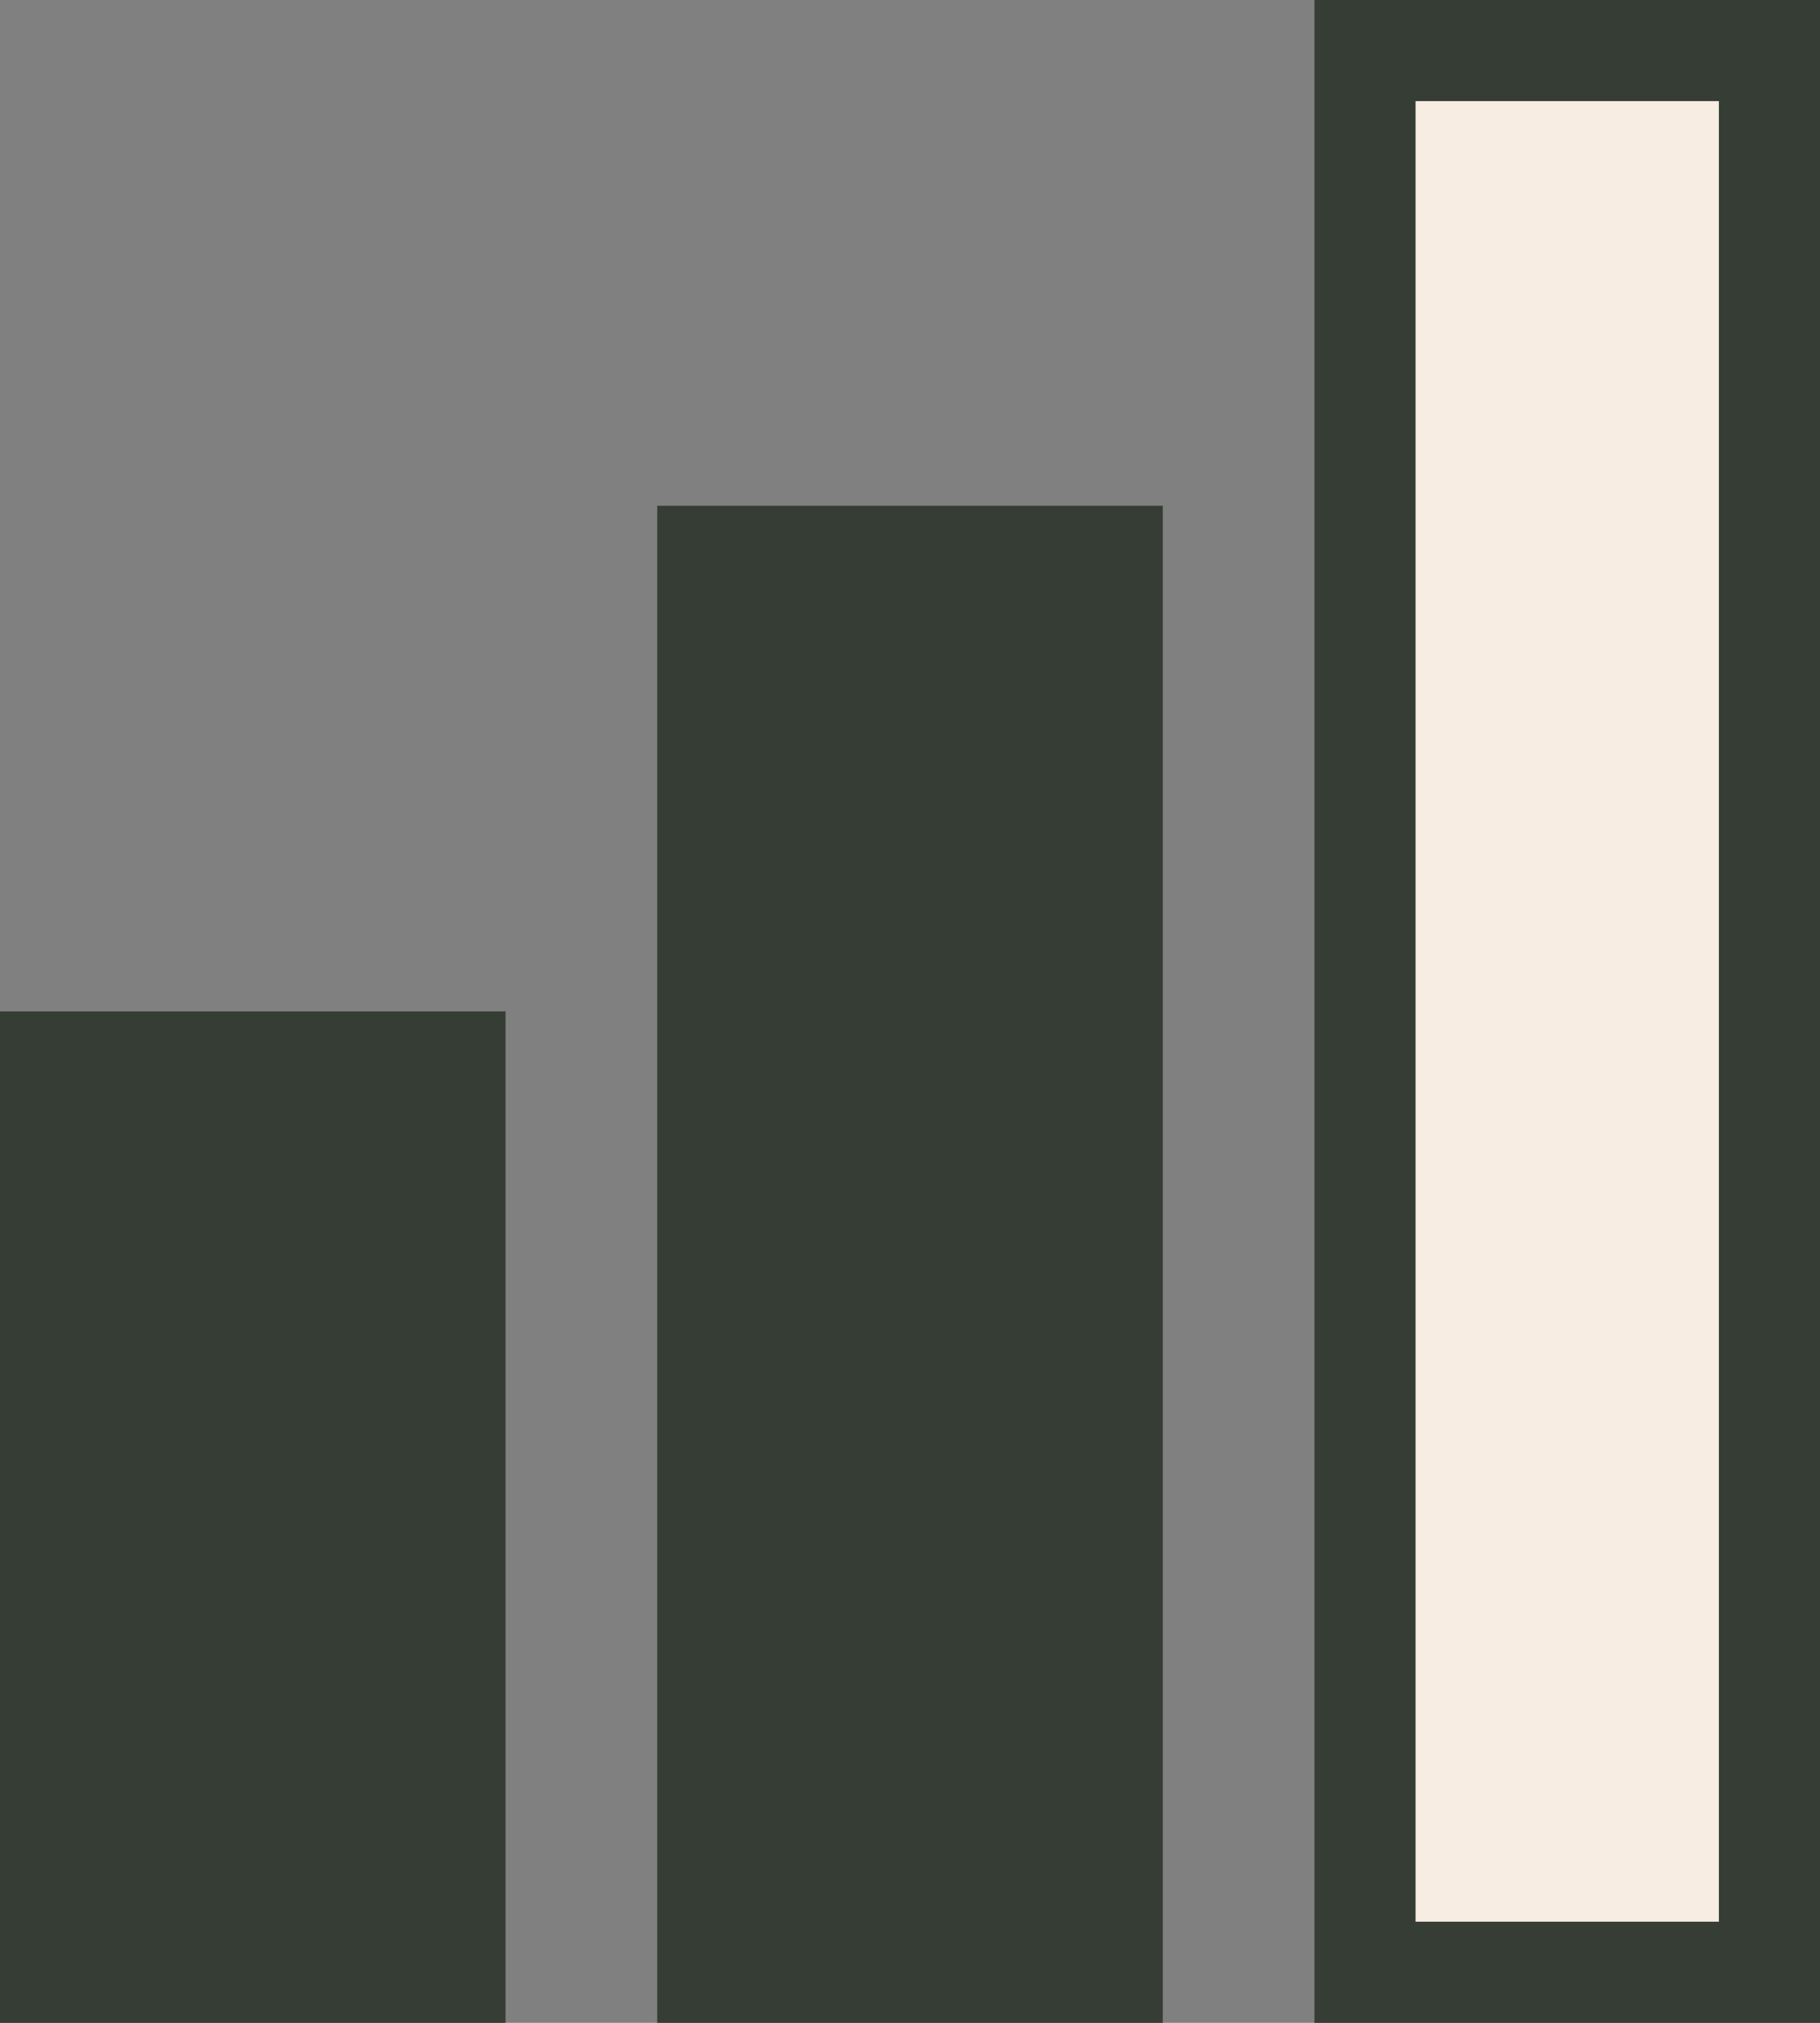 <svg xmlns="http://www.w3.org/2000/svg" width="36" height="40" fill="none" viewBox="0 0 36 40">
  <rect x="0" y="0" width="36" height="40" fill="#808080" stroke="none"/>
  <path fill="#353D34" stroke="#353D34" stroke-width="2" d="M1 21h8v18H1zm13-10h8v28h-8z"/>
  <path fill="#F8EDE3" stroke="#353D34" stroke-width="2" d="M27 1h8v38h-8z"/>
</svg>

